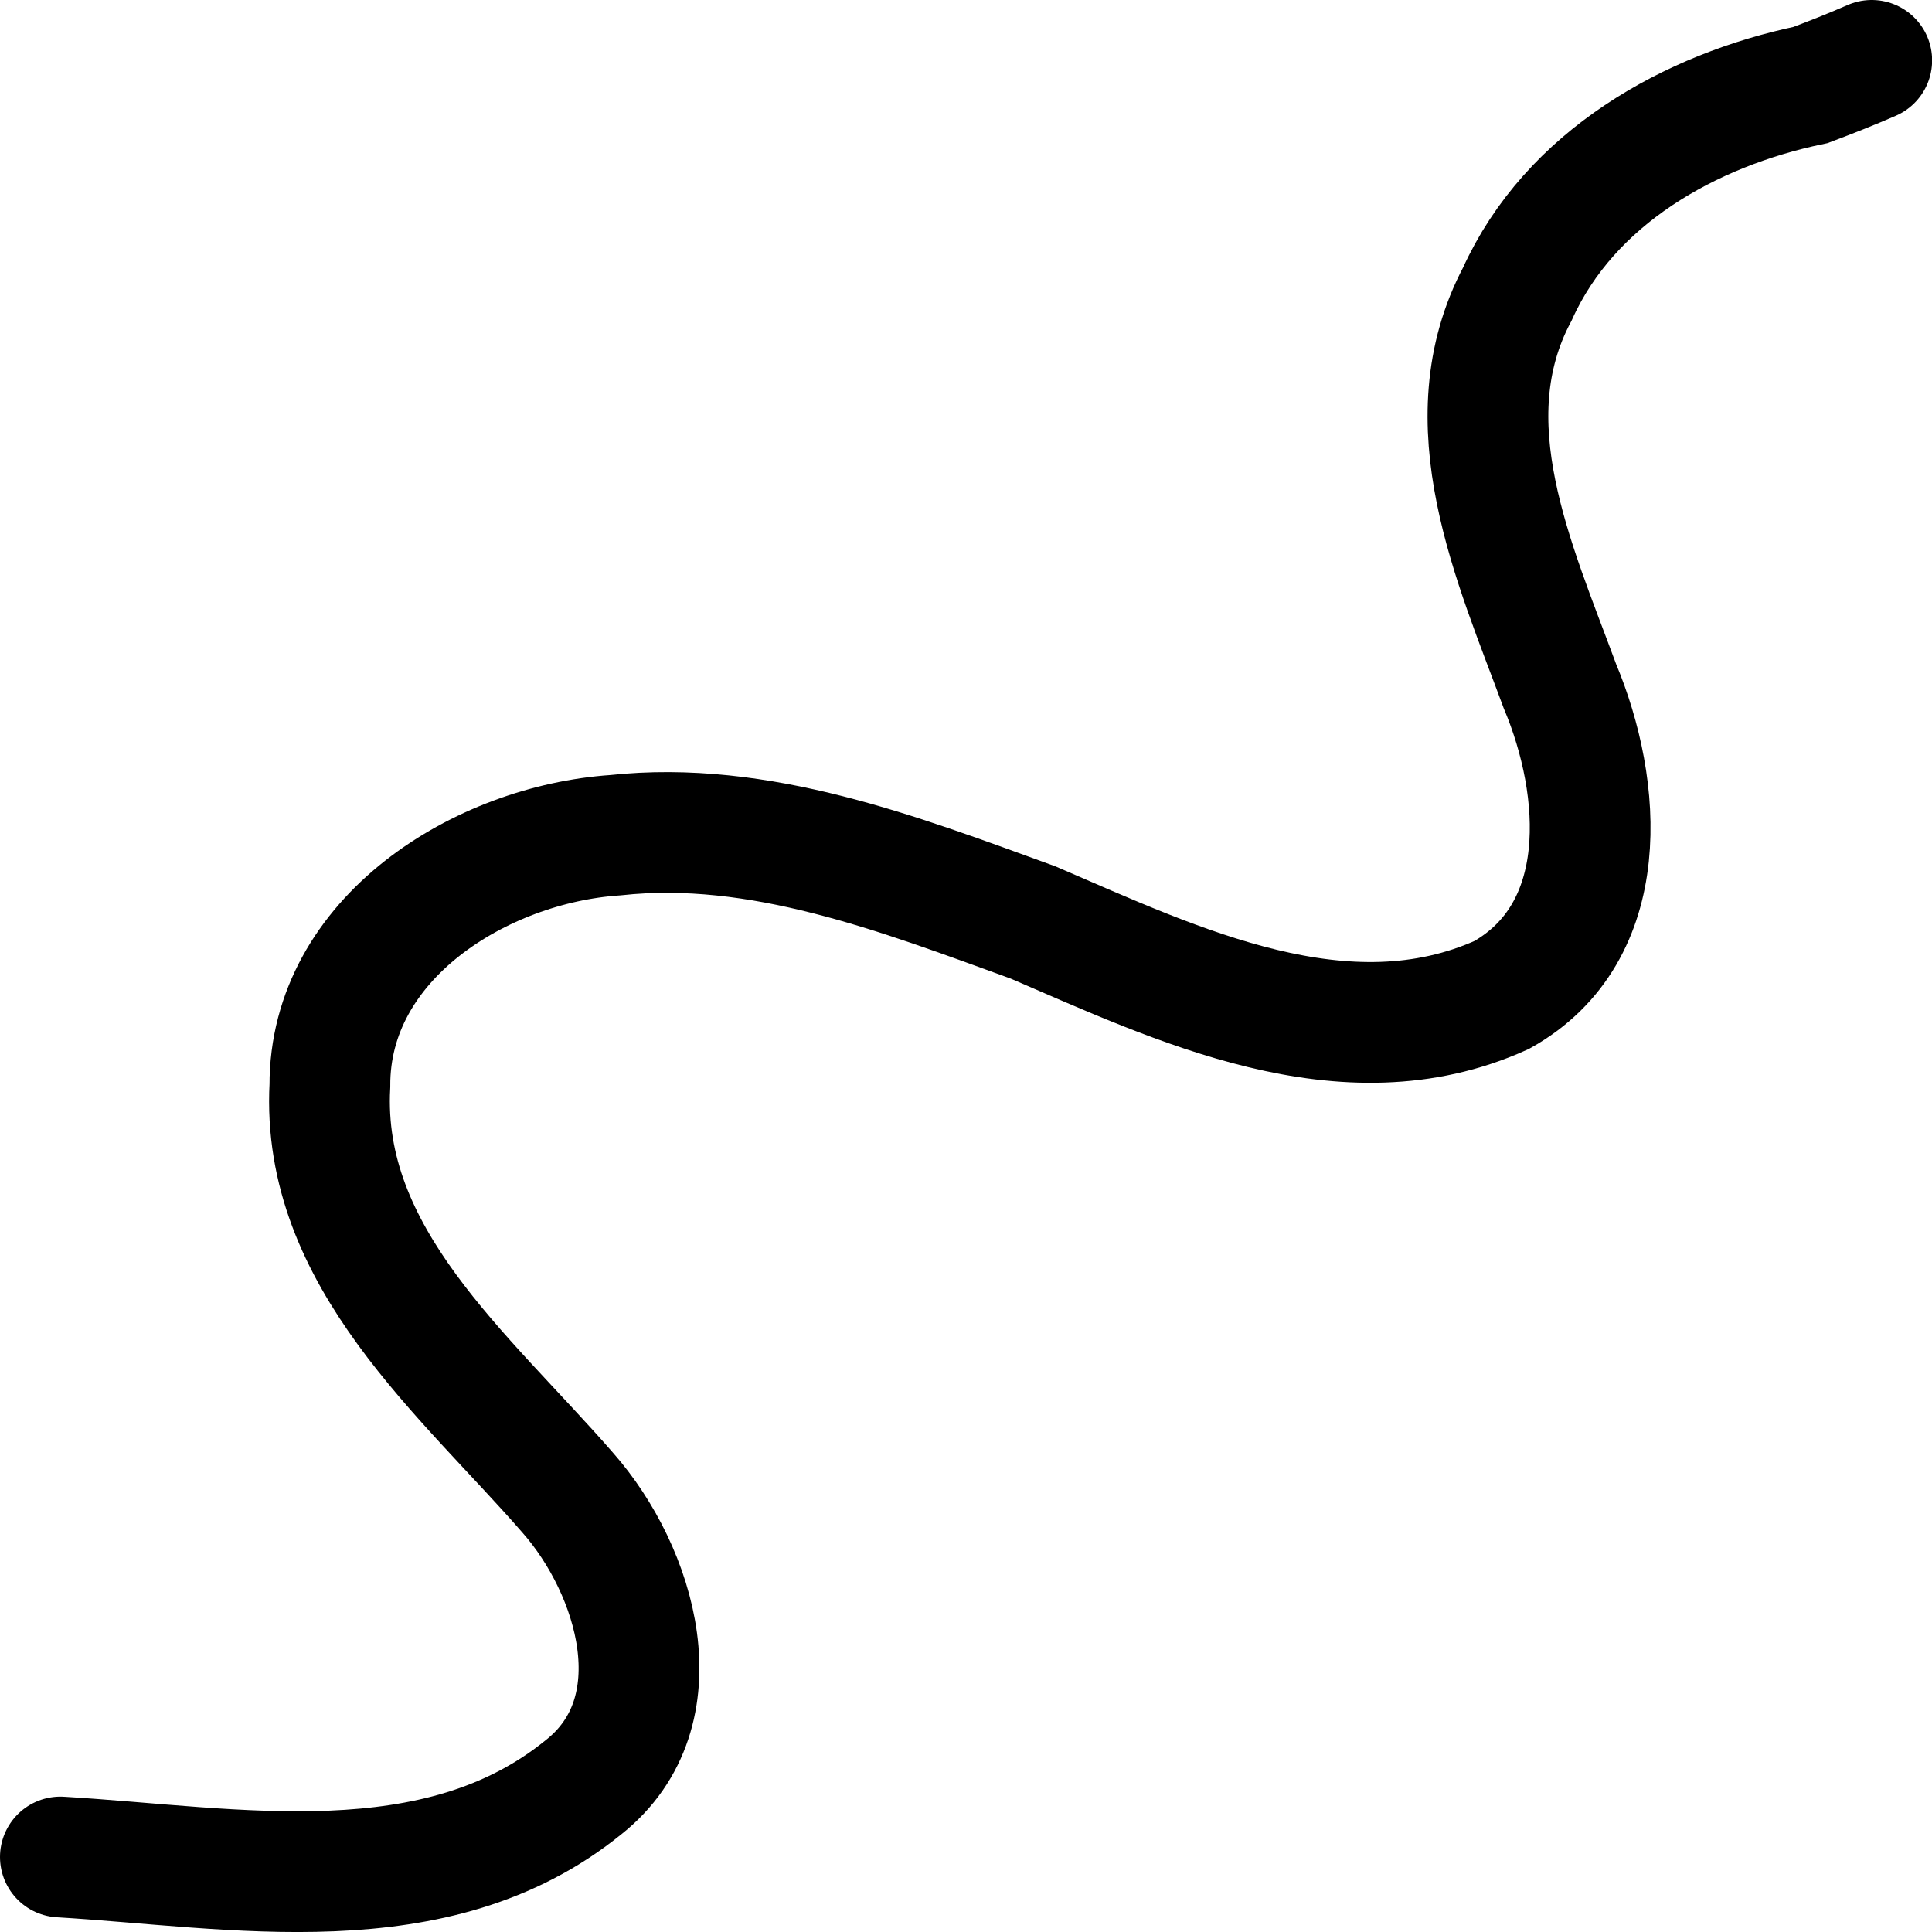 <?xml version="1.0" encoding="UTF-8" standalone="no"?>
<!-- Created with Inkscape (http://www.inkscape.org/) -->

<svg
   xmlns:dc="http://purl.org/dc/elements/1.1/"
   xmlns:cc="http://creativecommons.org/ns#"
   xmlns:rdf="http://www.w3.org/1999/02/22-rdf-syntax-ns#"
   xmlns:svg="http://www.w3.org/2000/svg"
   xmlns="http://www.w3.org/2000/svg"
   xmlns:sodipodi="http://sodipodi.sourceforge.net/DTD/sodipodi-0.dtd"
   xmlns:inkscape="http://www.inkscape.org/namespaces/inkscape"
   width="16"
   height="16"
   id="svg3003"
   version="1.1"
   inkscape:version="0.48.5 r10040"
   sodipodi:docname="freehand.svg">
  <defs
     id="defs3005" />
  <sodipodi:namedview
     id="base"
     pagecolor="#ffffff"
     bordercolor="#666666"
     borderopacity="1.0"
     inkscape:pageopacity="0.0"
     inkscape:pageshadow="2"
     inkscape:zoom="22.4"
     inkscape:cx="4.9420324"
     inkscape:cy="9.7537749"
     inkscape:document-units="px"
     inkscape:current-layer="layer1"
     showgrid="false"
     fit-margin-top="0"
     fit-margin-left="0"
     fit-margin-right="0"
     fit-margin-bottom="0"
     inkscape:window-width="679"
     inkscape:window-height="729"
     inkscape:window-x="683"
     inkscape:window-y="18"
     inkscape:window-maximized="0" />
  <g
     inkscape:label="Layer 1"
     inkscape:groupmode="layer"
     id="layer1"
     transform="translate(-138.116,-204.362)">
    <path
       style="fill:none;stroke:#000000;stroke-width:1;stroke-linecap:round;stroke-linejoin:miter;stroke-miterlimit:4;stroke-opacity:1;stroke-dasharray:none"
       d="m 138.616,219.741 c 1.446,0.086 3.109,0.415 4.334,-0.579 0.787,-0.625 0.437,-1.793 -0.133,-2.439 -0.848,-0.975 -2.045,-1.945 -1.969,-3.37 -0.004,-1.224 1.254,-1.999 2.362,-2.074 1.197,-0.13 2.356,0.322 3.46,0.722 1.199,0.516 2.585,1.186 3.882,0.601 0.926,-0.519 0.837,-1.713 0.482,-2.559 -0.376,-1.02 -0.915,-2.185 -0.352,-3.246 0.436,-0.965 1.43,-1.523 2.428,-1.731 0.17,-0.064 0.34,-0.131 0.507,-0.204"
       id="path3781"
       inkscape:connector-curvature="0"
       inkscape:export-filename="/home/tuomasjjrasanen/devel/puavo-os/parts/blackboard/freehand16.png"
       inkscape:export-xdpi="180"
       inkscape:export-ydpi="180" />
  </g>
</svg>
